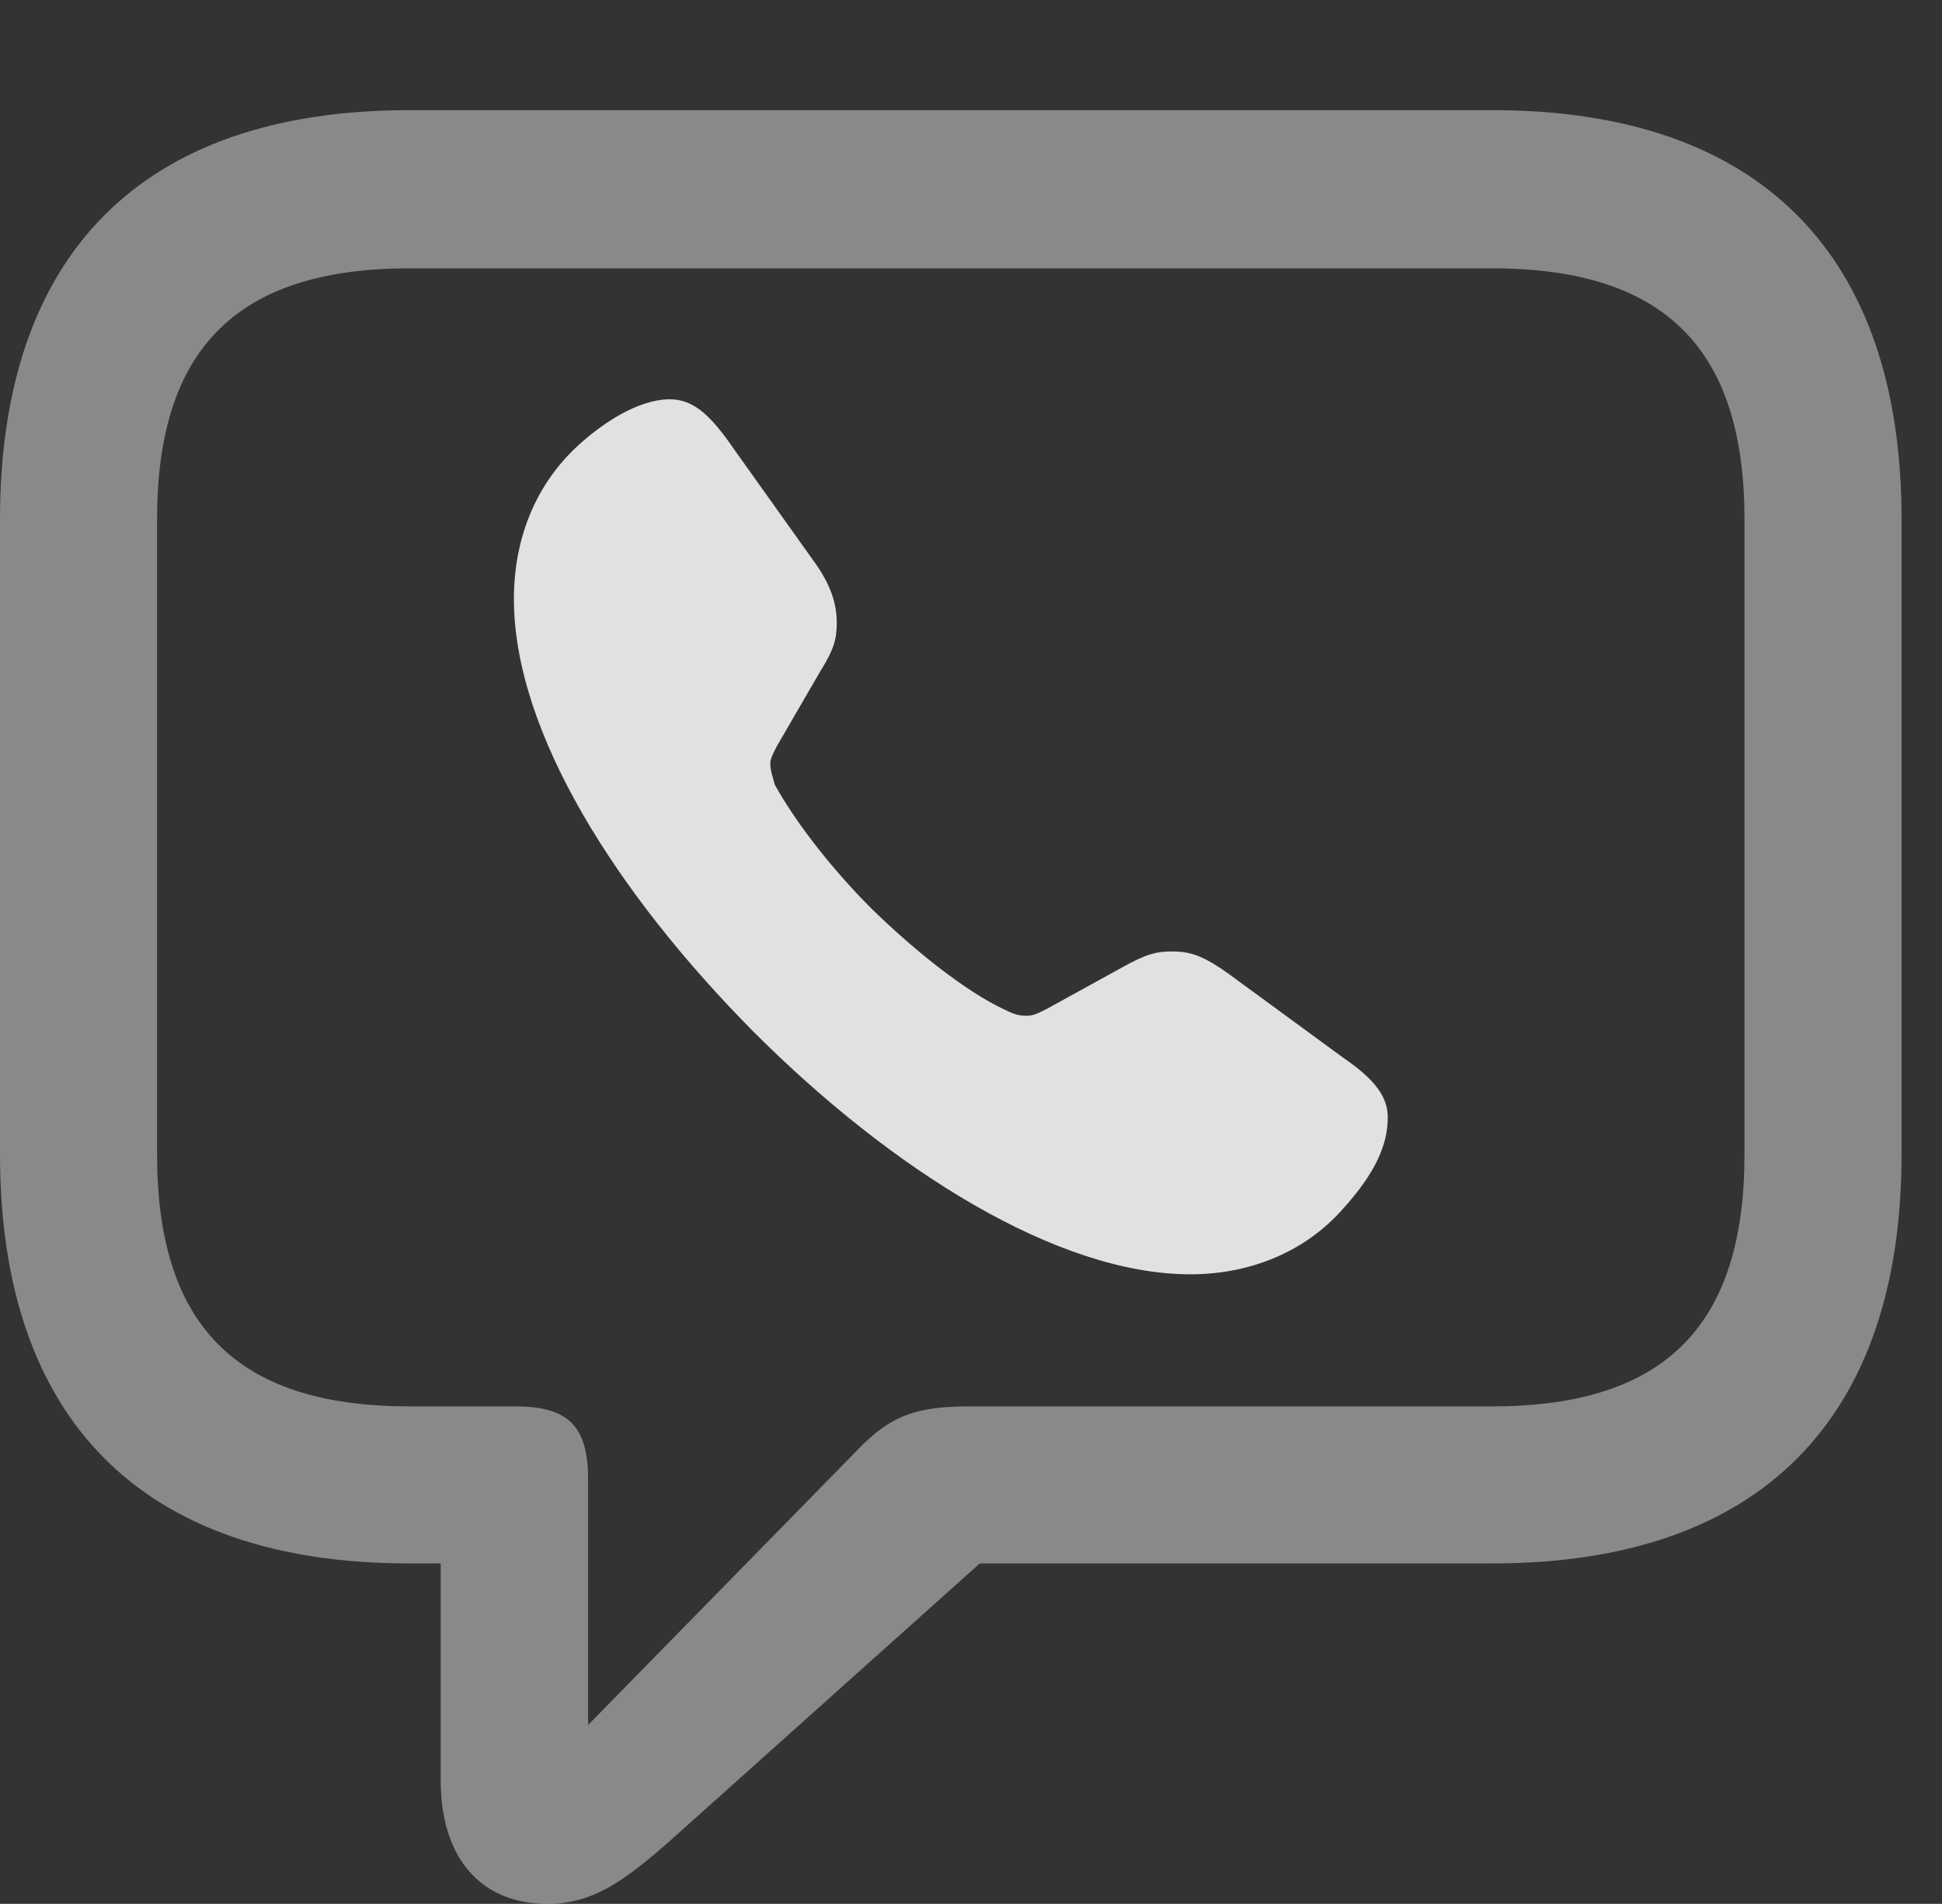 <?xml version="1.0" encoding="UTF-8"?>
<!--Generator: Apple Native CoreSVG 341-->
<!DOCTYPE svg
PUBLIC "-//W3C//DTD SVG 1.1//EN"
       "http://www.w3.org/Graphics/SVG/1.1/DTD/svg11.dtd">
<svg version="1.1" xmlns="http://www.w3.org/2000/svg" xmlns:xlink="http://www.w3.org/1999/xlink" viewBox="0 0 17.383 17.041">
 <rect x="0" y="0" width="17.383" height="17.041" fill="#333333" stroke="none"/>
 <g>
  <rect height="17.041" opacity="0" width="17.383" x="0" y="0"/>
  <path d="M4.902 17.041C5.332 17.041 5.625 16.816 6.152 16.338L8.77 13.994L13.359 13.994C15.762 13.994 17.021 12.695 17.021 10.332L17.021 4.648C17.021 2.285 15.762 0.986 13.359 0.986L3.662 0.986C1.26 0.986 0 2.285 0 4.648L0 10.332C0 12.695 1.26 13.994 3.662 13.994L3.945 13.994L3.945 15.938C3.945 16.611 4.287 17.041 4.902 17.041ZM5.264 15.44L5.264 13.242C5.264 12.764 5.088 12.588 4.609 12.588L3.662 12.588C2.09 12.588 1.406 11.836 1.406 10.332L1.406 4.648C1.406 3.154 2.09 2.402 3.662 2.402L13.359 2.402C14.932 2.402 15.615 3.154 15.615 4.648L15.615 10.332C15.615 11.836 14.932 12.588 13.359 12.588L8.691 12.588C8.223 12.588 7.979 12.656 7.666 12.988Z" fill="white" fill-opacity="0.425"/>
  <path d="M6.748 9.238C7.979 10.469 9.463 11.406 10.654 11.406C11.211 11.406 11.69 11.191 12.012 10.83C12.324 10.488 12.422 10.234 12.422 10C12.422 9.824 12.315 9.668 12.031 9.473L11.016 8.73C10.762 8.545 10.645 8.516 10.488 8.516C10.361 8.516 10.264 8.535 10.039 8.662L9.365 9.033C9.287 9.072 9.248 9.092 9.189 9.092C9.111 9.092 9.062 9.072 8.984 9.033C8.652 8.877 8.203 8.525 7.803 8.135C7.412 7.744 7.1 7.324 6.934 7.021C6.924 6.973 6.895 6.904 6.895 6.836C6.895 6.787 6.924 6.738 6.953 6.68L7.344 6.006C7.461 5.82 7.49 5.723 7.49 5.576C7.49 5.41 7.441 5.234 7.275 5.01L6.572 4.023C6.377 3.74 6.221 3.574 5.996 3.574C5.713 3.574 5.381 3.789 5.137 4.023C4.785 4.365 4.6 4.834 4.6 5.361C4.6 6.553 5.518 7.998 6.748 9.238Z" fill="white" fill-opacity="0.85"/>
 </g>
</svg>
